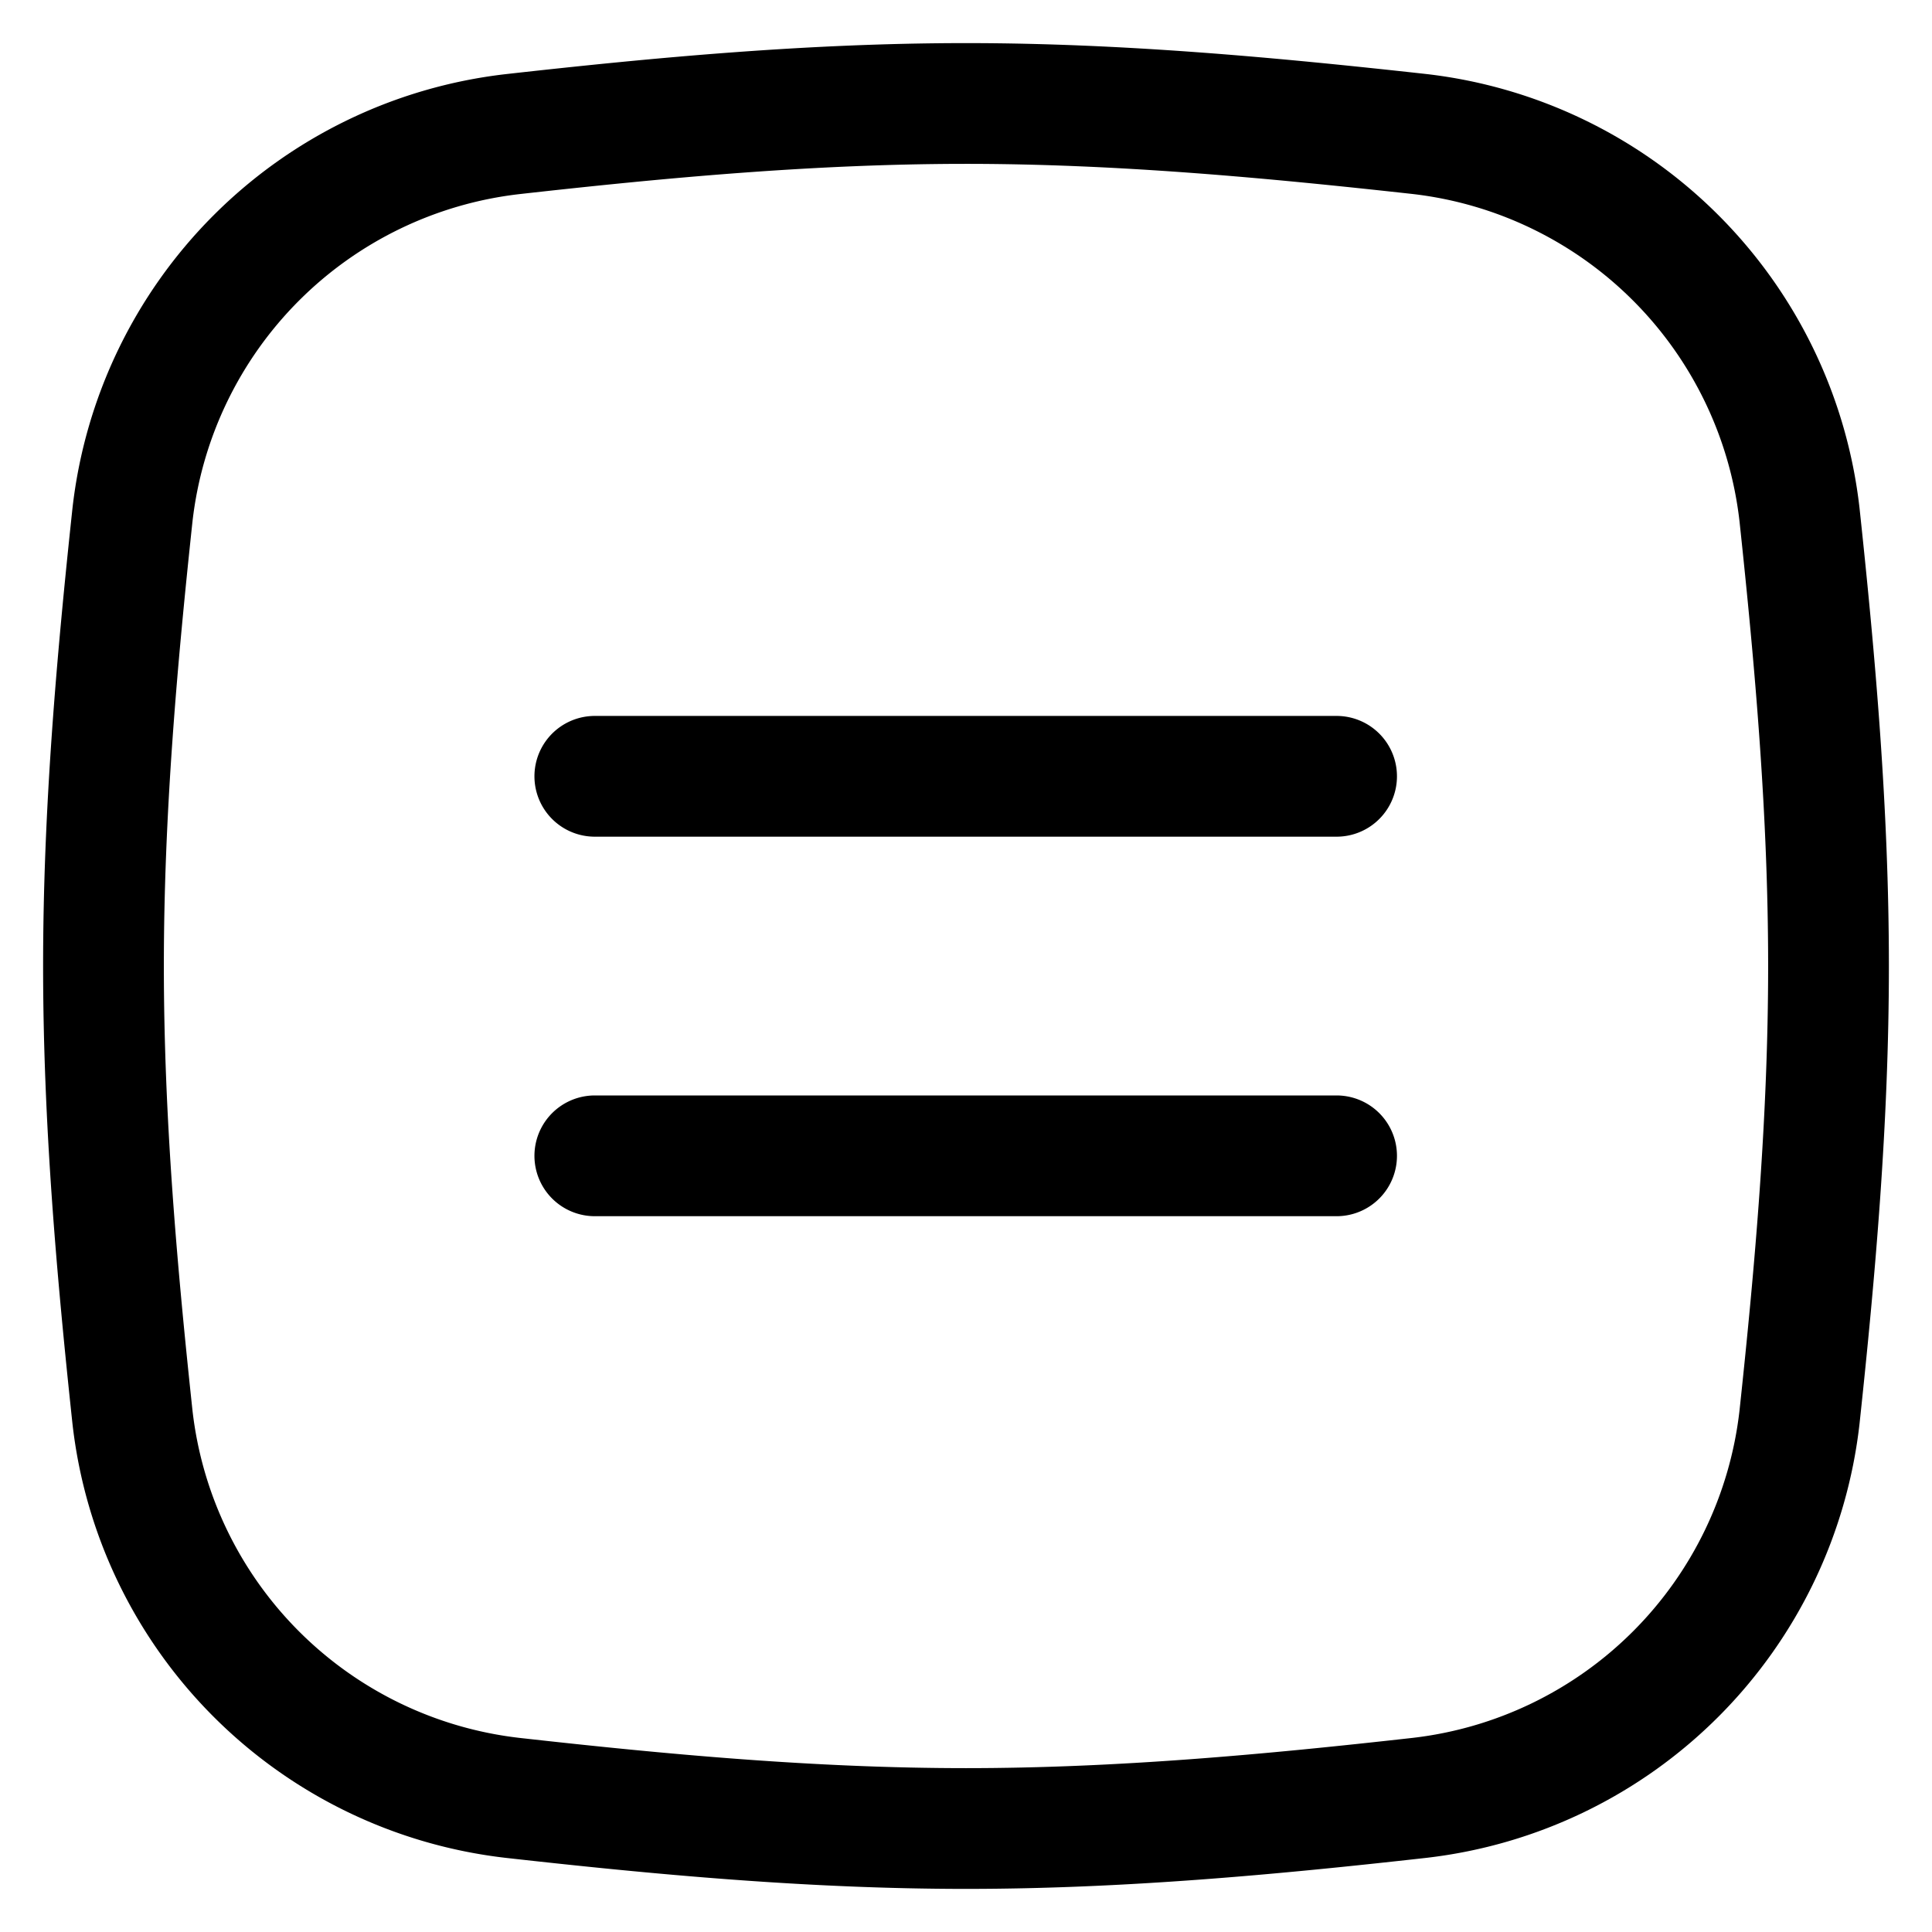 <svg fill="none" xmlns="http://www.w3.org/2000/svg" viewBox="0 0 16 16"><g clip-path="url(#clip0_2554_5817)" stroke="currentColor" stroke-linecap="round" stroke-linejoin="round"><path d="M11.069 6.429H4.926M11.069 9.572H4.926M1.097 11.735a3.58 3.58 0 003.146 3.154c1.223.137 2.477.254 3.757.254 1.28 0 2.535-.117 3.757-.254a3.58 3.58 0 003.146-3.154c.13-1.215.24-2.463.24-3.735 0-1.272-.11-2.52-.24-3.736a3.58 3.58 0 00-3.146-3.154C10.534.975 9.28.857 8 .857c-1.28 0-2.535.117-3.757.254a3.58 3.58 0 00-3.146 3.154C.967 5.48.857 6.727.857 8c0 1.273.11 2.52.24 3.735z"/></g><defs><clipPath id="clip0_2554_5817"><path fill="currentColor" d="M0 0h16v16H0z"/></clipPath></defs></svg>